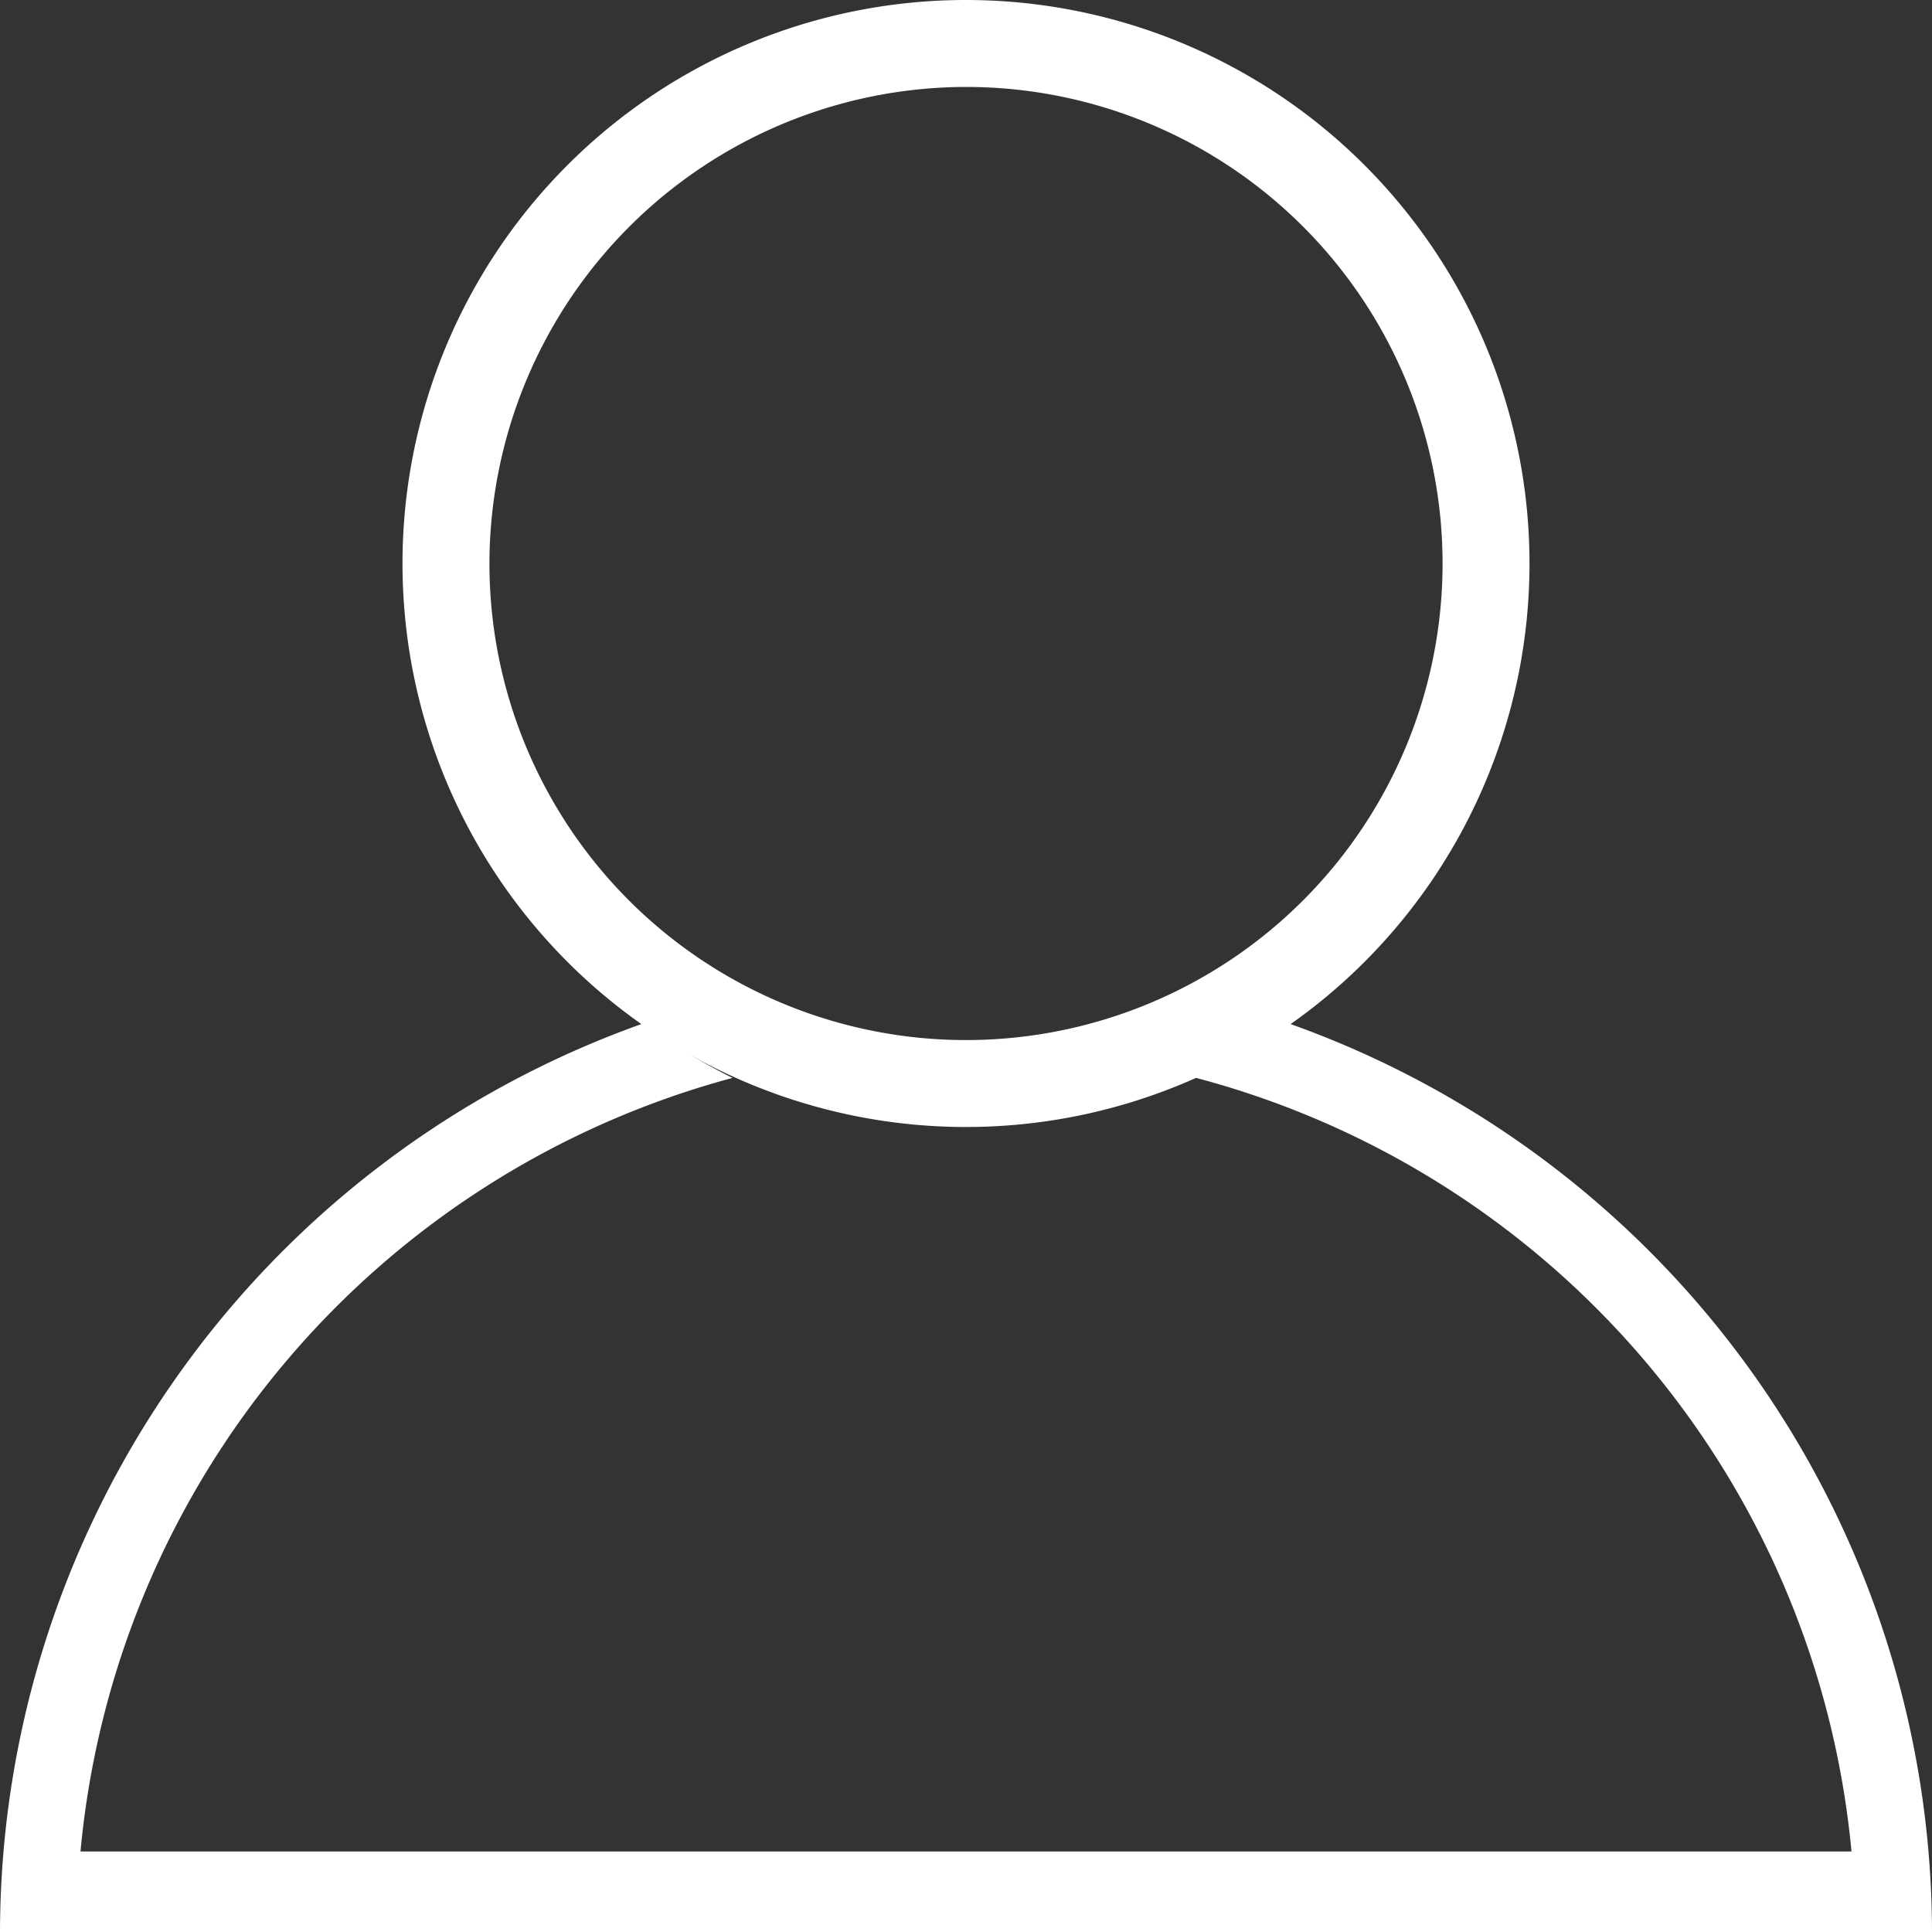 <svg xmlns="http://www.w3.org/2000/svg" viewBox="0 0 24 24"><rect x="0" y="0" width="24" height="24" fill="#333333" stroke="none"/><defs><style>.cls-1{fill:#fff;}</style></defs><title>Icon_Menu_TaiKhoan</title><g id="Layer_2" data-name="Layer 2"><g id="Layer_1-2" data-name="Layer 1"><path class="cls-1" d="M12,1.08A5.92,5.92,0,1,1,6.08,7,5.93,5.93,0,0,1,12,1.08M12,0a7,7,0,1,0,7,7,7,7,0,0,0-7-7Z"/><path class="cls-1" d="M16,12.71a7,7,0,0,1-1.18.67A11,11,0,0,1,23,23H1a11,11,0,0,1,8.1-9.61A7,7,0,0,1,8,12.71,12,12,0,0,0,0,24H24A12,12,0,0,0,16,12.71Z"/></g></g></svg>